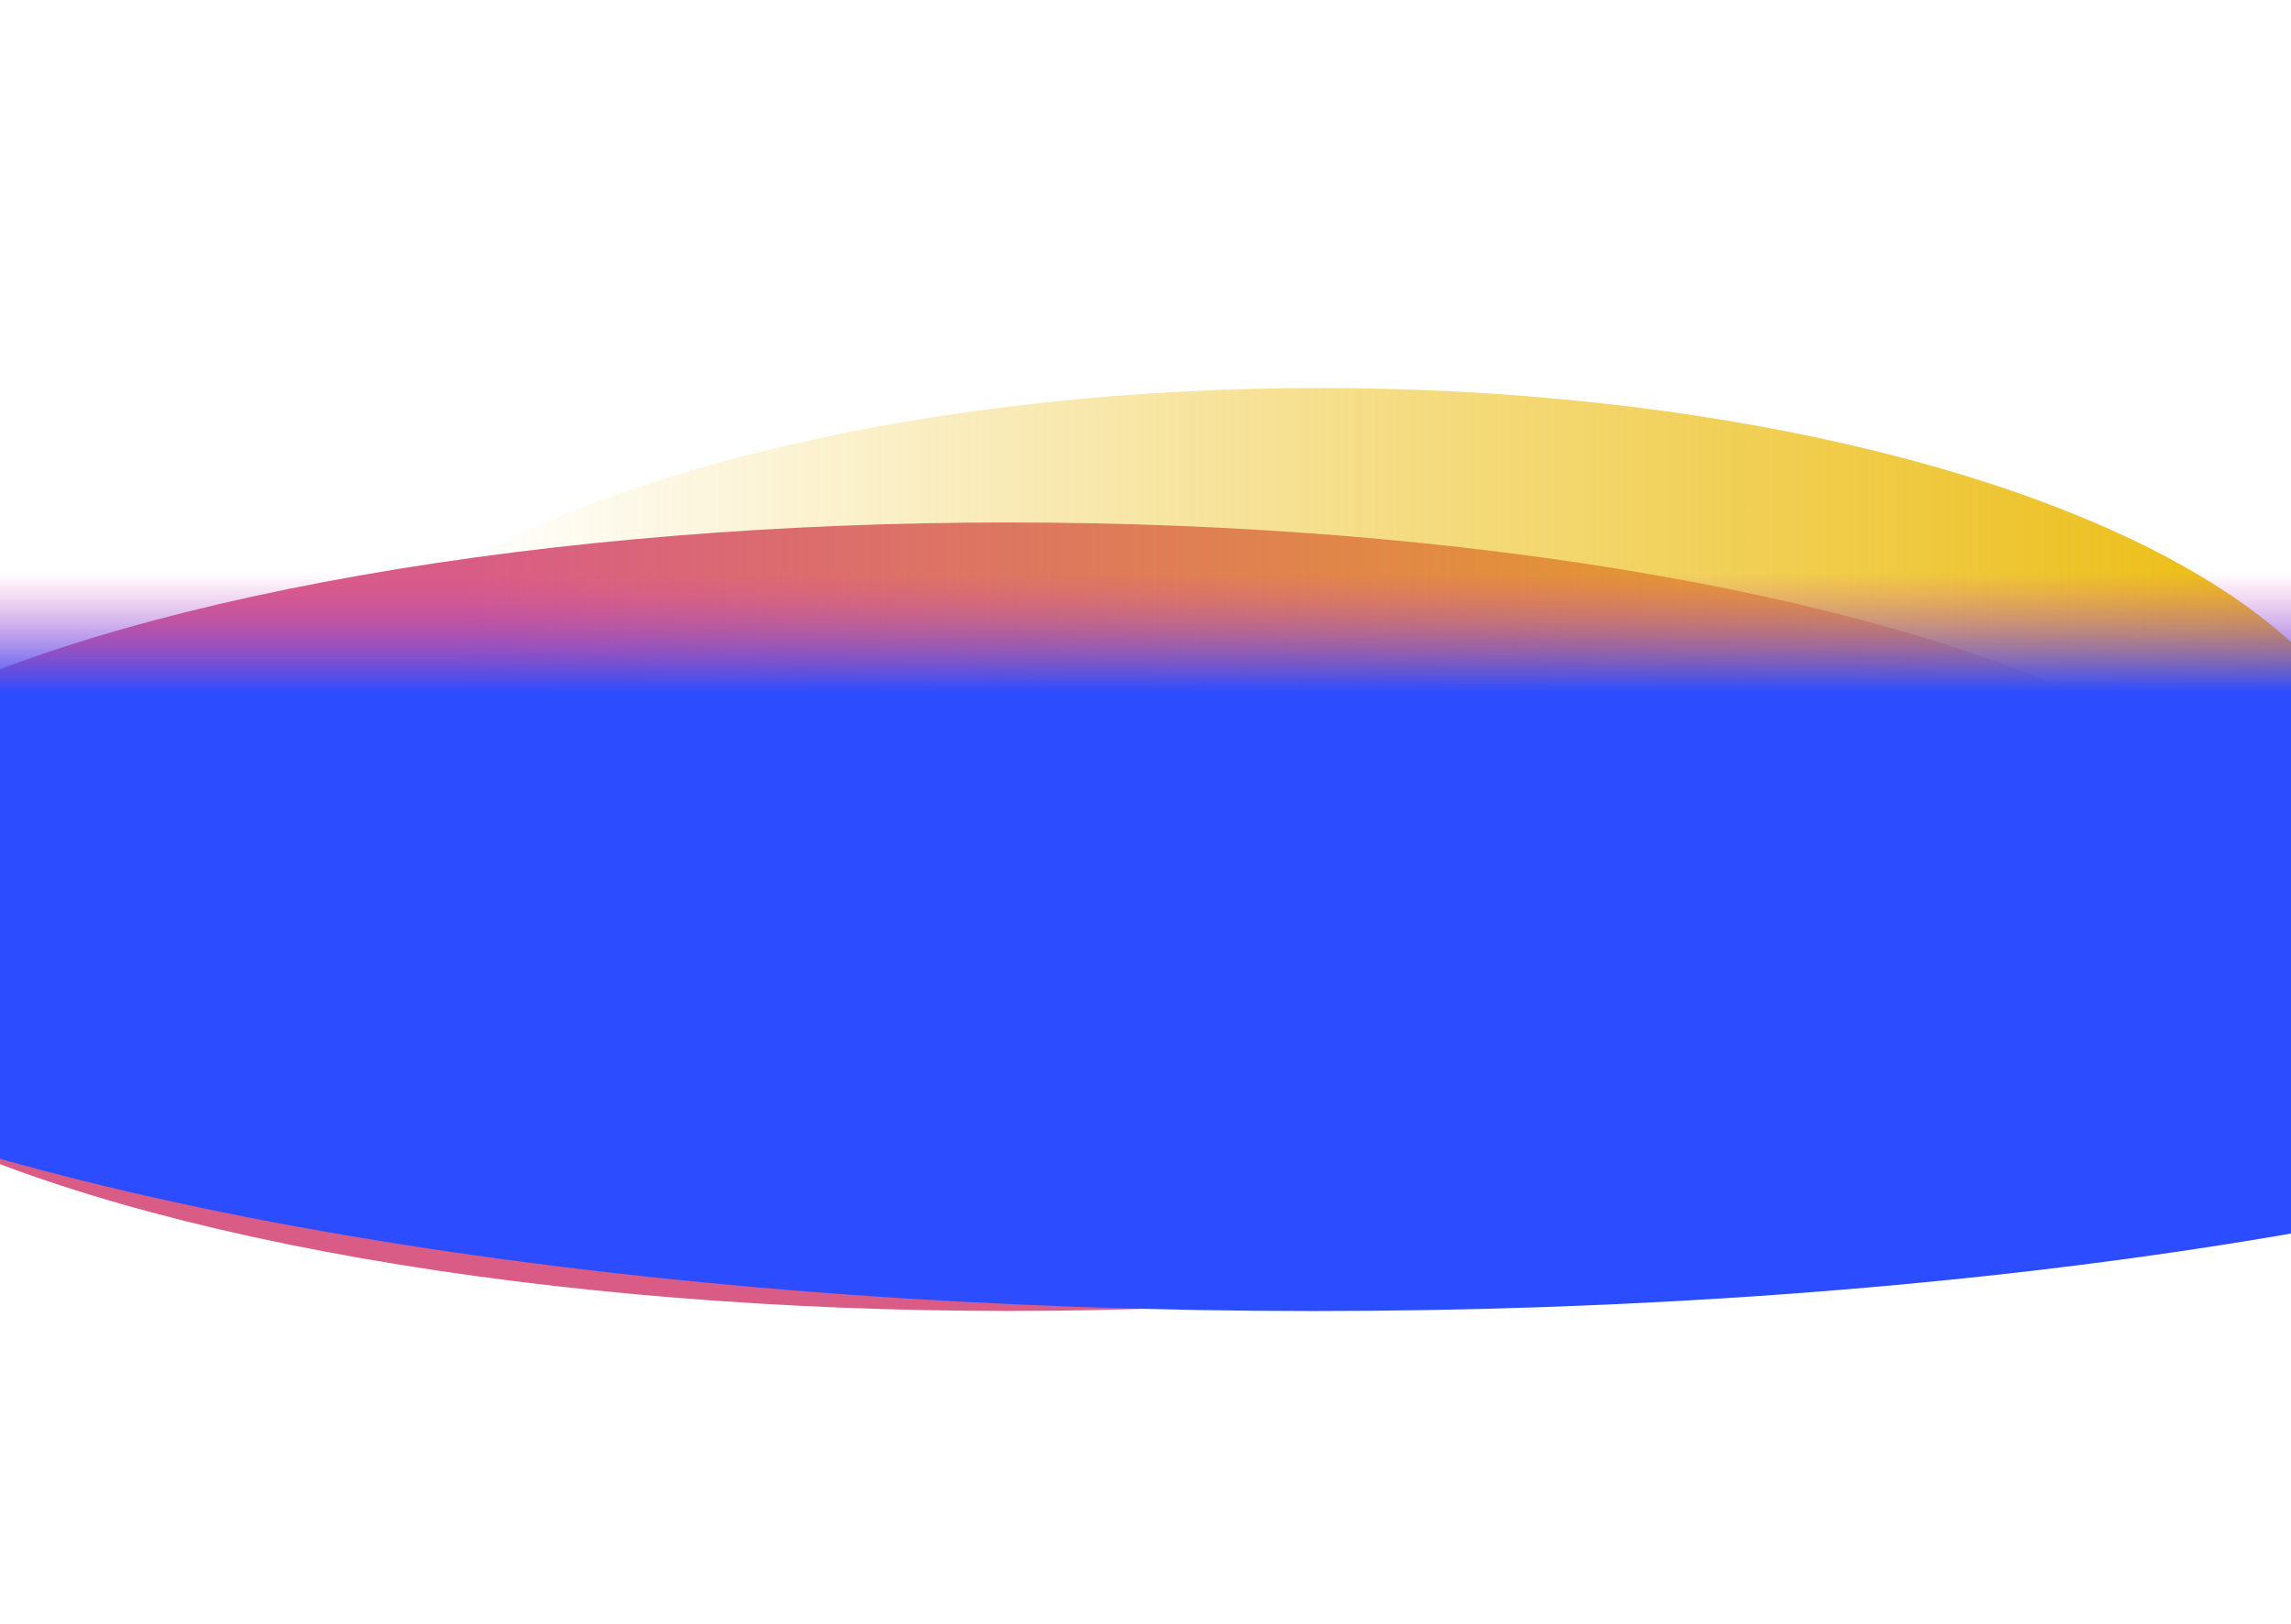 <svg width="1828" height="1296" viewBox="0 0 1828 1296" fill="none" xmlns="http://www.w3.org/2000/svg">
<g filter="url(#filter0_f)">
<ellipse cx="804.697" cy="731.377" rx="1033.7" ry="314.542" transform="rotate(180 804.697 731.377)" fill="#D85C86"/>
</g>
<g filter="url(#filter1_f)">
<ellipse cx="1052.87" cy="648" rx="338.419" ry="846.134" transform="rotate(90 1052.87 648)" fill="url(#paint0_linear)"/>
</g>
<g filter="url(#filter2_f)">
<ellipse cx="1048" cy="648" rx="1457" ry="398" transform="rotate(180 1048 648)" fill="url(#paint1_linear)"/>
</g>
<defs>
<filter id="filter0_f" x="-478.998" y="166.834" width="2567.39" height="1129.08" filterUnits="userSpaceOnUse" color-interpolation-filters="sRGB">
<feFlood flood-opacity="0" result="BackgroundImageFix"/>
<feBlend mode="normal" in="SourceGraphic" in2="BackgroundImageFix" result="shape"/>
<feGaussianBlur stdDeviation="125" result="effect1_foregroundBlur"/>
</filter>
<filter id="filter1_f" x="-43.268" y="59.581" width="2192.27" height="1176.84" filterUnits="userSpaceOnUse" color-interpolation-filters="sRGB">
<feFlood flood-opacity="0" result="BackgroundImageFix"/>
<feBlend mode="normal" in="SourceGraphic" in2="BackgroundImageFix" result="shape"/>
<feGaussianBlur stdDeviation="125" result="effect1_foregroundBlur"/>
</filter>
<filter id="filter2_f" x="-659" y="0" width="3414" height="1296" filterUnits="userSpaceOnUse" color-interpolation-filters="sRGB">
<feFlood flood-opacity="0" result="BackgroundImageFix"/>
<feBlend mode="normal" in="SourceGraphic" in2="BackgroundImageFix" result="shape"/>
<feGaussianBlur stdDeviation="125" result="effect1_foregroundBlur"/>
</filter>
<linearGradient id="paint0_linear" x1="1052.87" y1="-198.133" x2="1052.87" y2="1494.13" gradientUnits="userSpaceOnUse">
<stop stop-color="#EAB802"/>
<stop offset="0.906" stop-color="#EAB802" stop-opacity="0"/>
</linearGradient>
<linearGradient id="paint1_linear" x1="1048" y1="250" x2="1048" y2="838.659" gradientUnits="userSpaceOnUse">
<stop stop-color="#2C4DFF"/>
<stop offset="0.839" stop-color="#2C4DFF"/>
<stop offset="1" stop-color="#DE45B3" stop-opacity="0"/>
</linearGradient>
</defs>
</svg>
